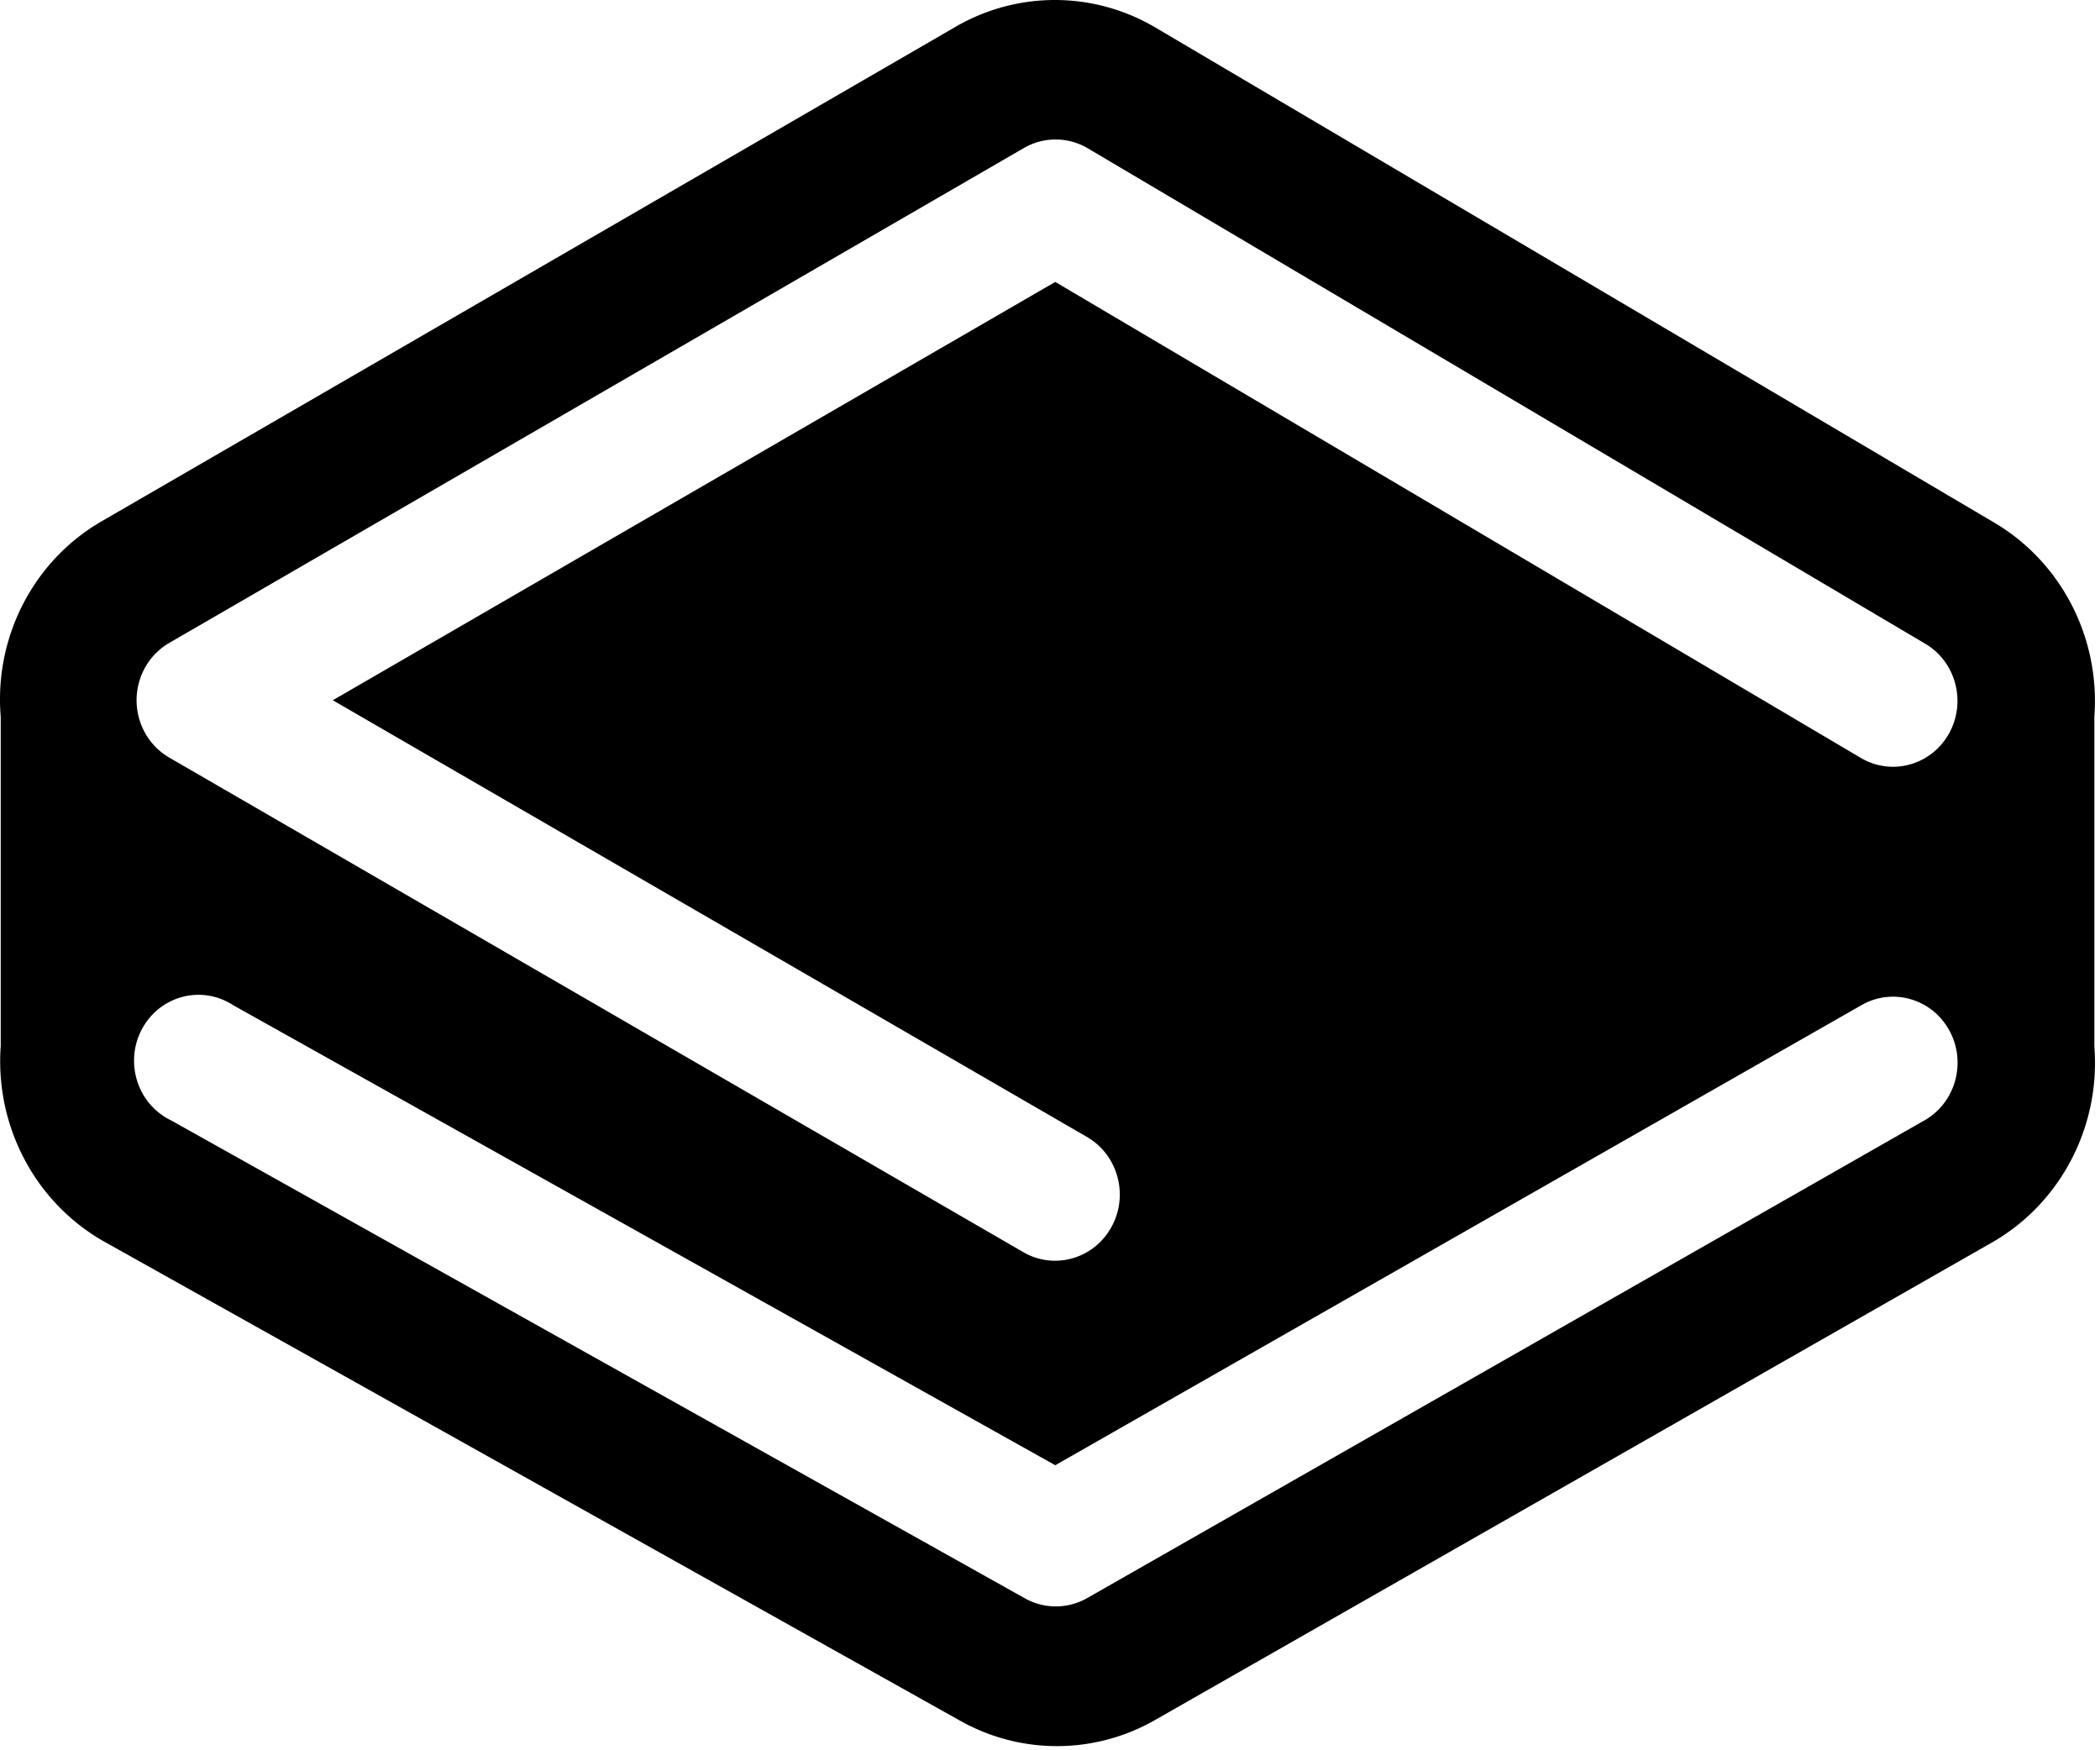 <svg fill="currentColor" width="114" height="95" viewBox="0 0 228 190" xmlns="http://www.w3.org/2000/svg"><path d="M103.766 2.9L11.094 56.554C3.664 60.814-.644 69.123.078 77.803v35.77c-.629 8.792 3.849 17.14 11.436 21.32l92.672 51.866a21.425 21.425 0 0021.14 0l90.922-51.866c7.472-4.264 11.826-12.595 11.139-21.32v-35.77c.646-8.64-3.646-16.885-11.016-21.158L125.448 2.989A21.463 21.463 0 00114.53 0a21.46 21.46 0 00-10.764 2.9zm7.344 133.03L18.438 82.275a7.06 7.06 0 01-2.733-2.797c-1.87-3.457-.647-7.809 2.733-9.722l92.672-53.656a6.863 6.863 0 016.994 0l90.923 53.78c3.345 1.977 4.492 6.352 2.562 9.775-1.93 3.424-6.21 4.597-9.556 2.62l-87.461-51.67-78.439 45.41 81.866 47.397c3.38 1.946 4.578 6.326 2.675 9.781-1.29 2.347-3.672 3.665-6.125 3.665-1.166 0-2.35-.3-3.44-.926zm.14 37.56l-92.672-51.868a6.705 6.705 0 01-.773-.433c-3.263-2.115-4.231-6.537-2.163-9.874 2.065-3.336 6.39-4.328 9.65-2.212l89.28 49.953 87.548-49.953c3.38-1.927 7.647-.685 9.53 2.772 1.883 3.459.67 7.821-2.71 9.747l-90.924 51.868a6.86 6.86 0 01-6.767 0z" /></svg>
